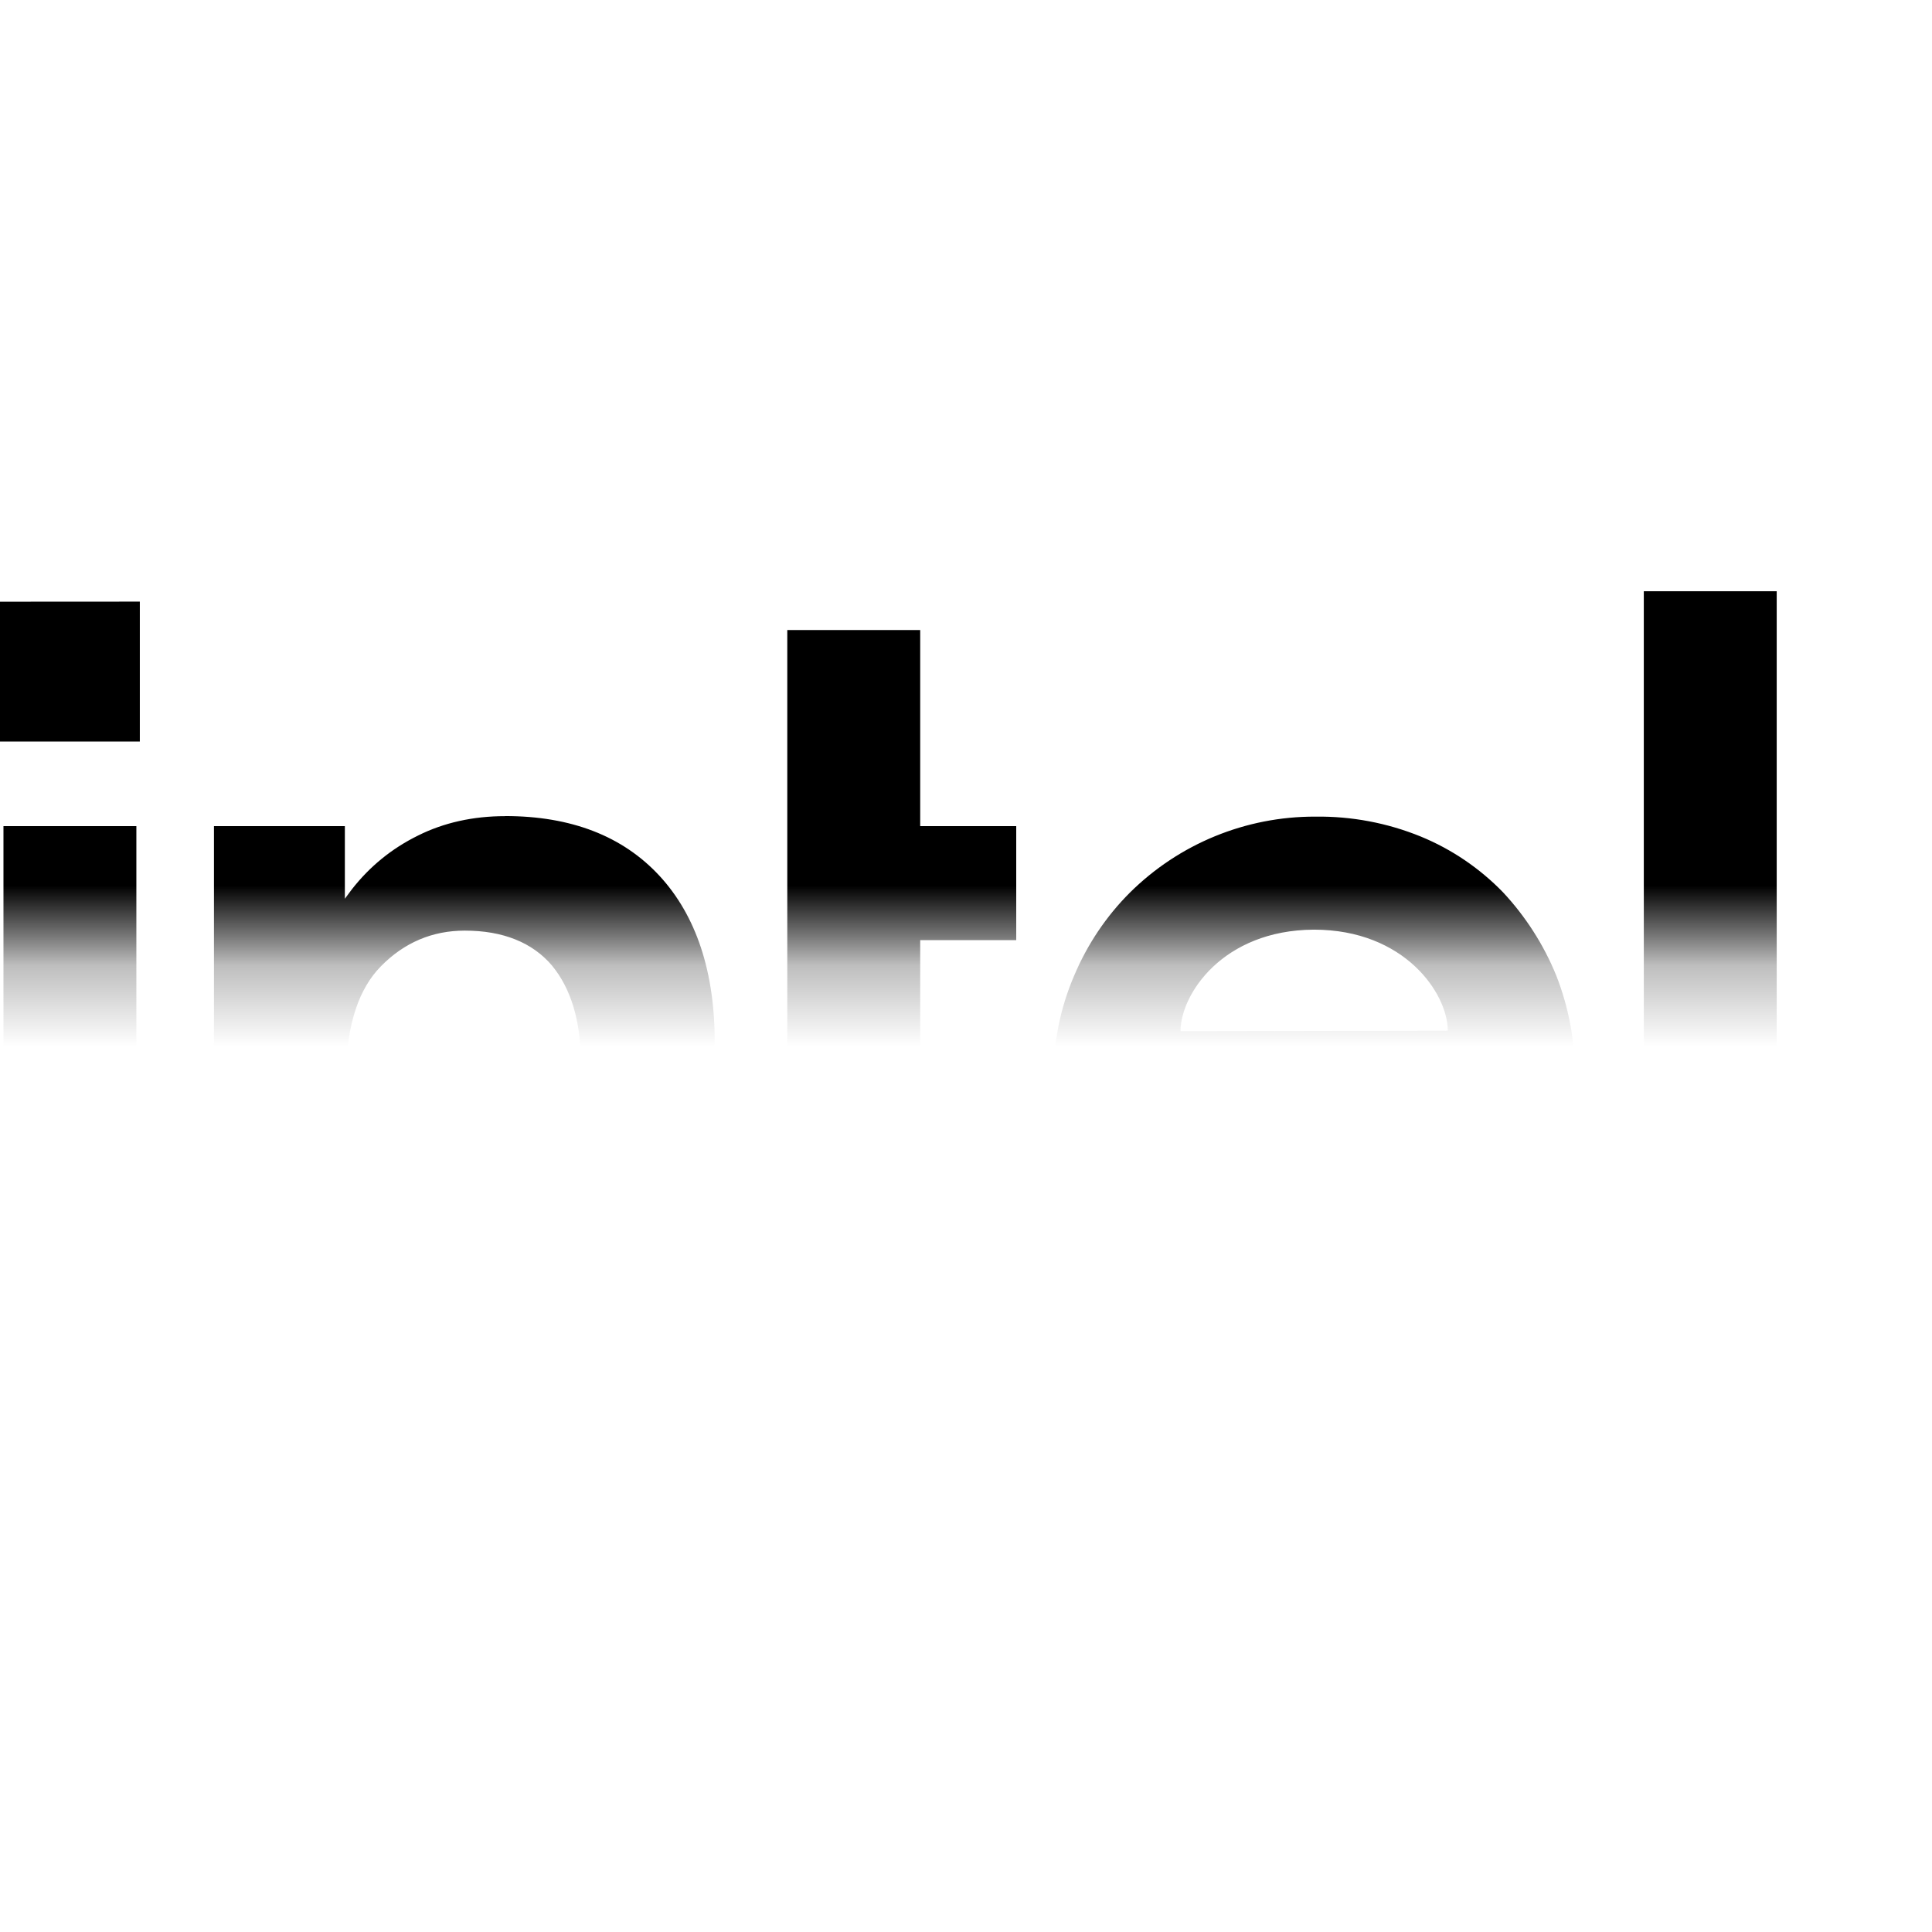 <?xml version="1.0" encoding="utf-8"?>
<svg xmlns="http://www.w3.org/2000/svg" viewBox="0 0 500 500" xmlns:bx="https://boxy-svg.com" width="500px" height="500px"><defs><bx:export><bx:file format="svg" path="Bez nazwy.svg"/><bx:file format="svg" path="Bez nazwy 2.svg" excluded="true"/><bx:file format="svg" path="Bez nazwy 3.svg" excluded="true"/></bx:export><pattern x="0" y="0" width="25" height="25" patternUnits="userSpaceOnUse" viewBox="0 0 100 100" id="pattern-0"><rect width="50" height="100" style="fill: black; transform-origin: 50px 50px 0px;" x="25" transform="matrix(0, 1, -1, 0, 0, -25)"/><rect width="50" height="100" style="fill: rgb(255, 255, 255); transform-origin: 50px 50.002px 0px;" x="25" transform="matrix(0, 1, -1, 0, -0.002, 24.998)"/></pattern><pattern id="pattern-0-1" href="#pattern-0" patternTransform="matrix(20.833, 0, 0, 20.833, -10.441, -10.418)"/></defs><title>Coca-Cola</title><title>Coca-Cola</title><title>BMW</title><title>Intel</title><path d="M 425.416 153.01 L 425.416 344.26 L 459.812 344.26 L 459.812 153.01 L 425.416 153.01 Z M 0 155.718 L 0 191.906 L 36.188 191.906 L 36.188 155.697 L 0 155.718 Z M 203.75 163.051 L 203.75 289.155 C 203.75 299.843 204.667 308.843 206.458 316.072 C 208.271 323.155 211.354 328.947 215.625 333.322 C 219.854 337.697 225.521 340.801 232.354 342.718 C 239.312 344.655 248.062 345.551 258.5 345.551 L 263 345.551 L 263 313.614 C 258 313.614 253.729 313.364 250.646 312.843 C 247.625 312.551 244.771 311.28 242.521 309.239 C 240.542 307.051 239.292 304.301 238.917 301.385 C 238.333 297.197 238.083 292.989 238.146 288.76 L 238.146 243.301 L 263 243.301 L 263 213.801 L 238.146 213.801 L 238.146 163.051 L 203.75 163.051 Z M 130.729 211.218 C 122.479 211.218 114.896 212.885 108.188 216.239 C 101.375 219.593 95.688 224.239 91.063 230.156 L 89.25 232.593 L 89.25 213.801 L 55.375 213.801 L 55.375 344.135 L 89.521 344.135 L 89.521 277.176 C 89.896 264.926 92.854 255.926 98.542 250.114 C 104.583 243.926 111.917 240.843 120.292 240.843 C 130.208 240.843 137.813 243.947 142.833 249.864 C 147.729 255.78 150.313 264.155 150.313 274.864 L 150.313 344.114 L 184.958 344.114 L 184.958 270.197 C 185.083 251.656 180.187 236.968 170.667 226.656 C 161.125 216.343 147.75 211.197 130.729 211.197 L 130.729 211.218 Z M 340.416 211.343 C 322.416 211.281 305.146 218.364 292.375 231.051 C 286.333 237.093 281.437 244.322 277.958 252.572 C 274.375 260.947 272.562 269.989 272.667 279.093 C 272.667 288.51 274.333 297.385 277.687 305.635 C 281.041 313.864 285.812 321.093 291.729 327.135 C 297.646 333.176 305 338.093 313.5 341.572 C 322 345.176 331.416 346.989 341.458 346.989 C 370.562 346.989 388.583 333.718 399.416 321.364 L 374.687 302.53 C 369.521 308.718 357.166 317.093 341.708 317.093 C 332.041 317.093 324.062 314.905 318 310.405 C 311.937 305.926 307.583 299.53 305.646 292.239 L 305.25 291.072 L 407.645 291.072 L 407.645 278.843 C 407.645 269.447 405.979 260.676 402.75 252.447 C 399.5 244.489 394.833 237.197 388.979 230.926 C 382.958 224.718 375.729 219.801 367.729 216.51 C 359.062 212.968 349.771 211.218 340.416 211.343 Z M 0.896 213.801 L 0.896 344.135 L 35.292 344.135 L 35.292 213.801 L 0.896 213.801 Z M 340.021 240.593 C 363.604 240.593 374.687 257.197 374.687 266.739 L 305.521 266.864 C 305.521 257.322 316.458 240.718 340.021 240.593 Z M 487.37 320.051 C 480.39 320.051 474.75 325.697 474.75 332.676 C 474.75 339.655 480.39 345.301 487.37 345.301 C 494.35 345.301 500 339.655 500 332.676 C 500 325.697 494.35 320.051 487.37 320.051 Z M 487.21 322.239 C 487.23 322.239 487.23 322.239 487.25 322.239 C 493.02 322.239 497.69 326.905 497.67 332.676 C 497.67 338.426 493 343.093 487.25 343.093 C 481.5 343.093 476.83 338.426 476.83 332.676 C 476.83 326.947 481.48 322.28 487.21 322.26 L 487.21 322.239 Z M 482.35 325.468 L 482.35 340.03 L 485.06 340.03 L 485.06 334.093 L 487 334.093 L 490.6 340.03 L 493.44 340.03 L 489.69 333.843 C 490.62 333.76 491.48 333.343 492.14 332.676 C 492.77 332.051 493.19 331.135 493.19 329.843 C 493.19 328.426 492.77 327.405 491.87 326.635 C 491.1 325.843 489.69 325.468 488.02 325.468 L 482.35 325.468 Z M 485.06 327.53 L 488.27 327.53 C 488.67 327.53 489.04 327.655 489.44 327.78 C 489.77 327.885 490.04 328.114 490.21 328.426 C 490.48 328.697 490.46 329.072 490.46 329.593 C 490.46 329.989 490.37 330.385 490.21 330.739 C 489.98 330.989 489.73 331.218 489.44 331.385 C 489.04 331.51 488.67 331.655 488.27 331.655 L 485.06 331.655 L 485.06 327.53 Z" style="fill: url(&quot;#pattern-0-1&quot;);"/></svg>